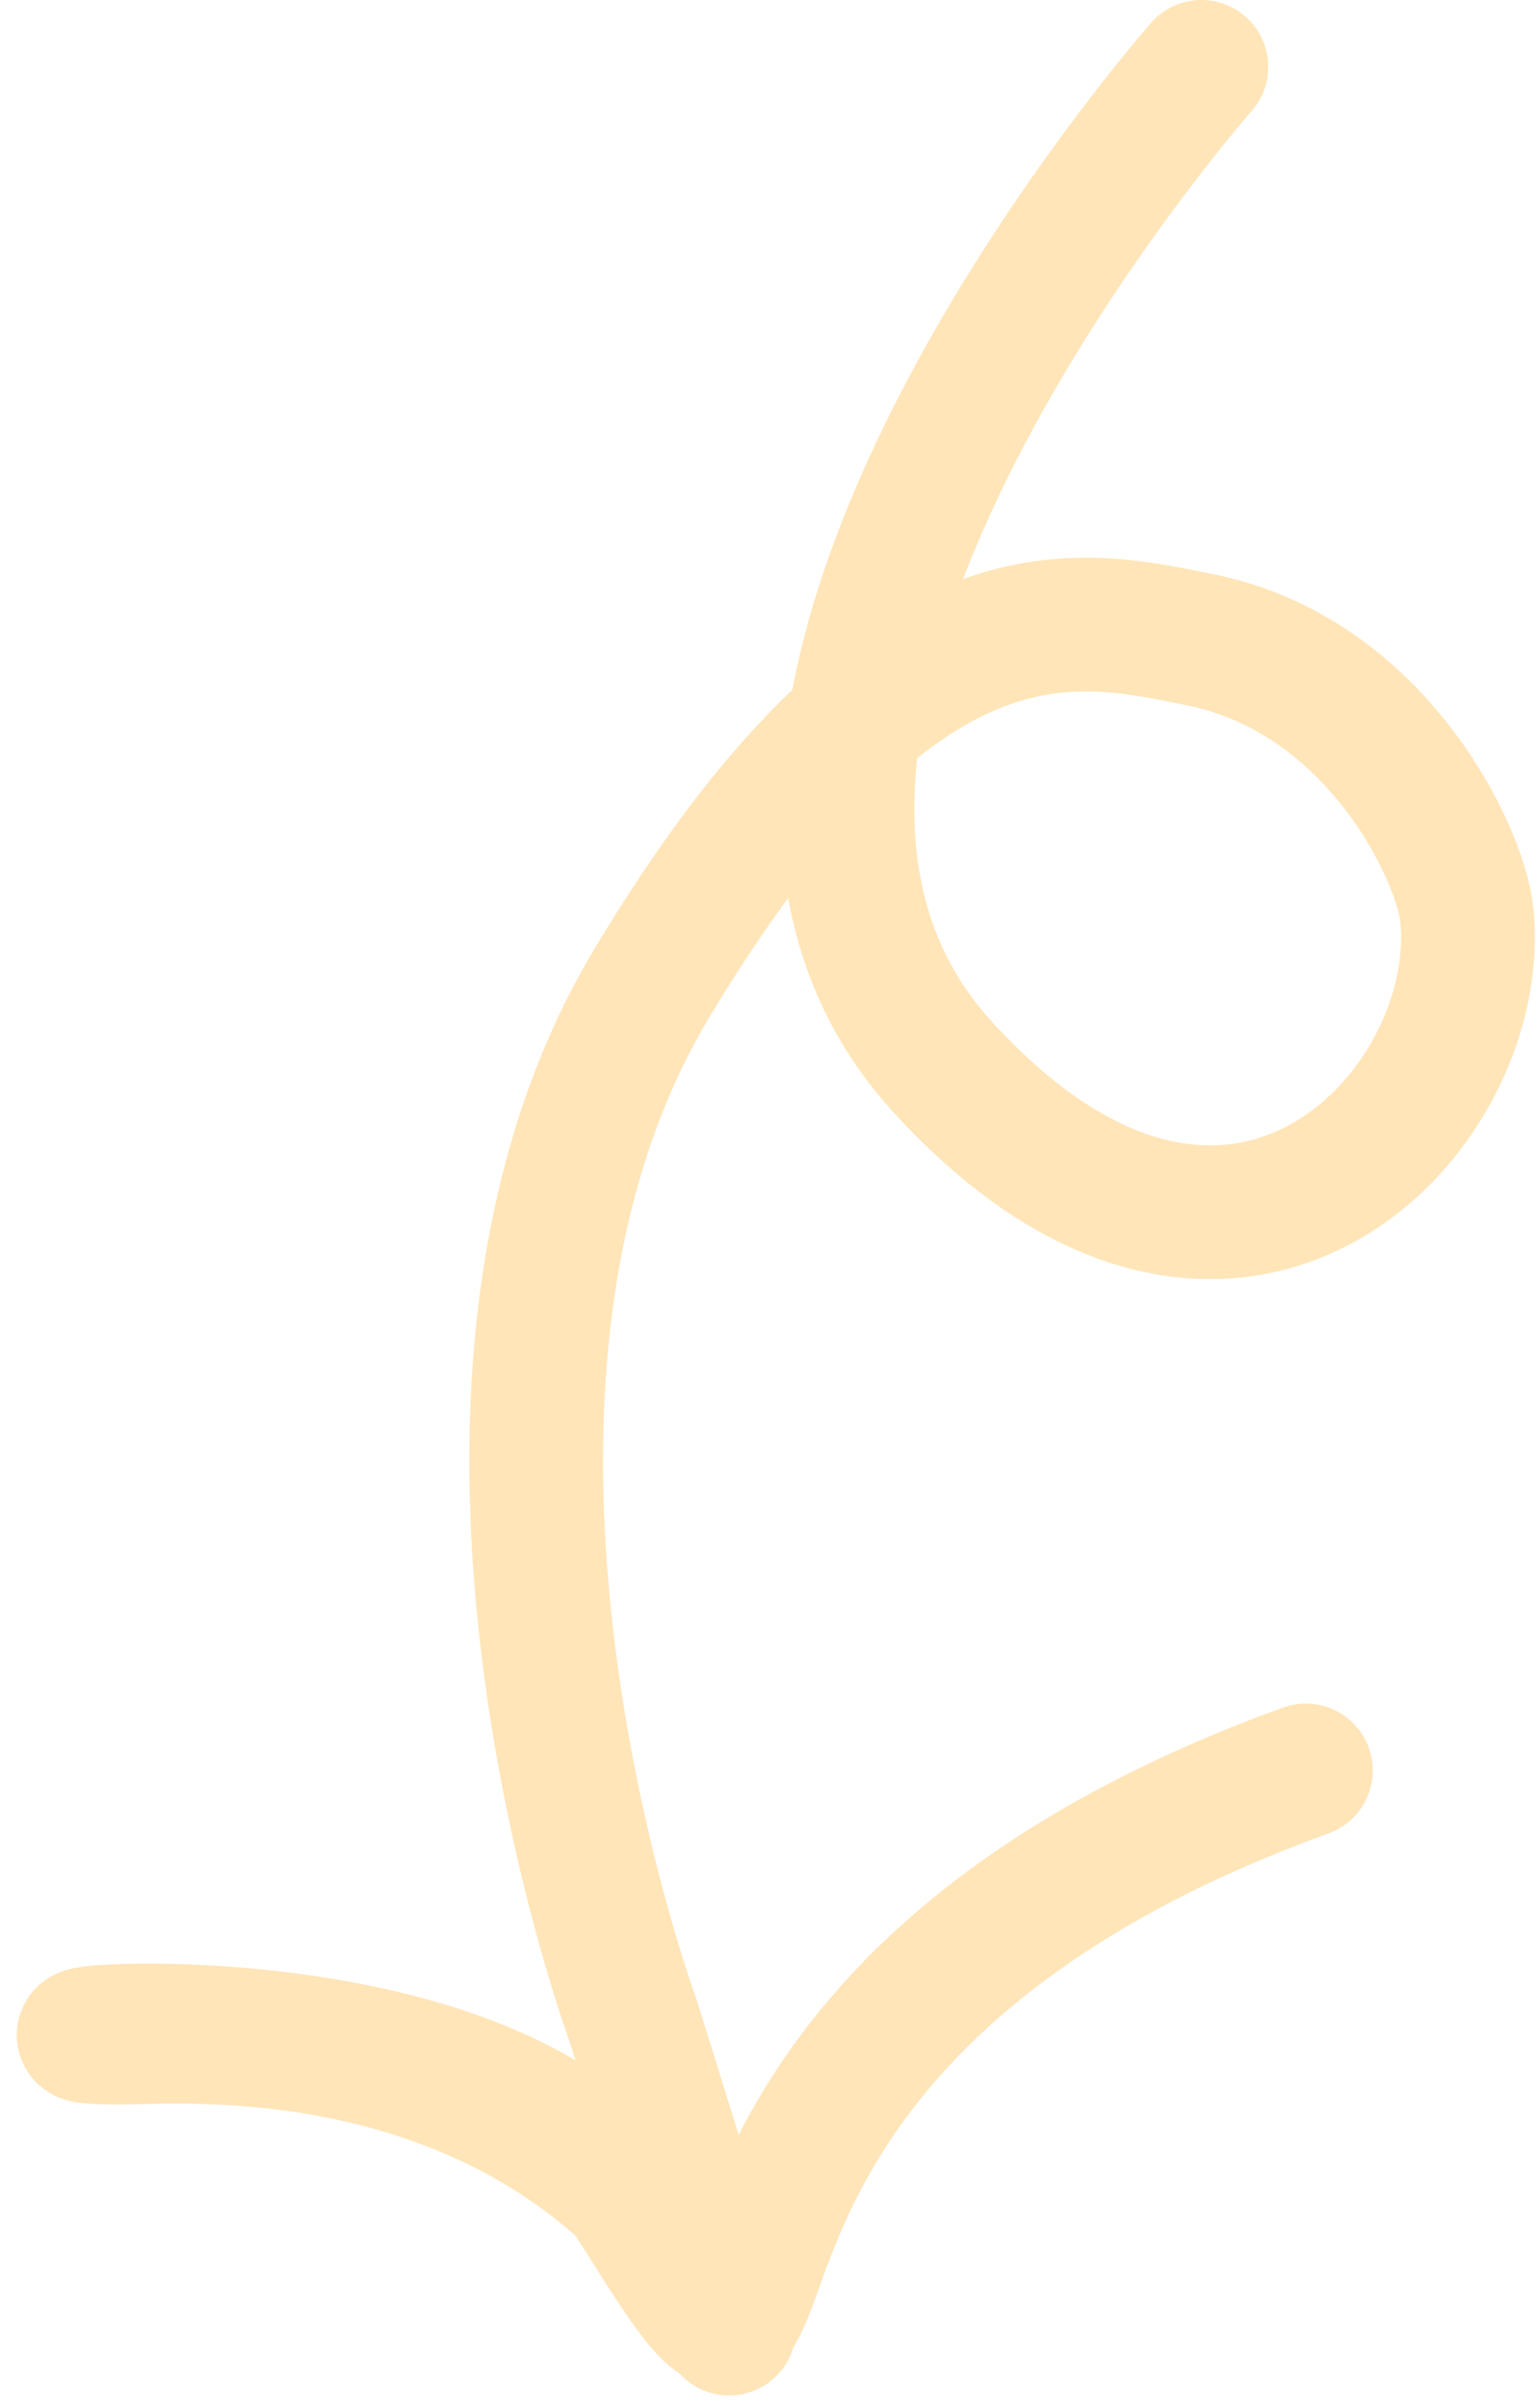 <svg width="92" height="144" viewBox="0 0 92 144" fill="none" xmlns="http://www.w3.org/2000/svg">
<path d="M71.864 4C71.864 4 37.468 43.043 56.364 63.779C73.614 82.709 88.981 66.643 87.74 54.688C87.365 51.076 82.365 40.366 71.739 38.248C64.448 36.796 53.864 34.014 38.989 58.797C24.113 83.581 37.864 120.818 37.864 120.818L43.614 139.25C43.614 139.25 36.364 121.067 8.863 121.814C-6.682 122.237 29.113 117.58 38.114 132.027" stroke="#FFE5B8" stroke-width="8" stroke-linecap="round" stroke-linejoin="round"/>
<path d="M38.114 132.027C50.74 152.295 34.113 121.815 78.114 105.874" stroke="#FFE5B8" stroke-width="8" stroke-linecap="round" stroke-linejoin="round"/>
</svg>

